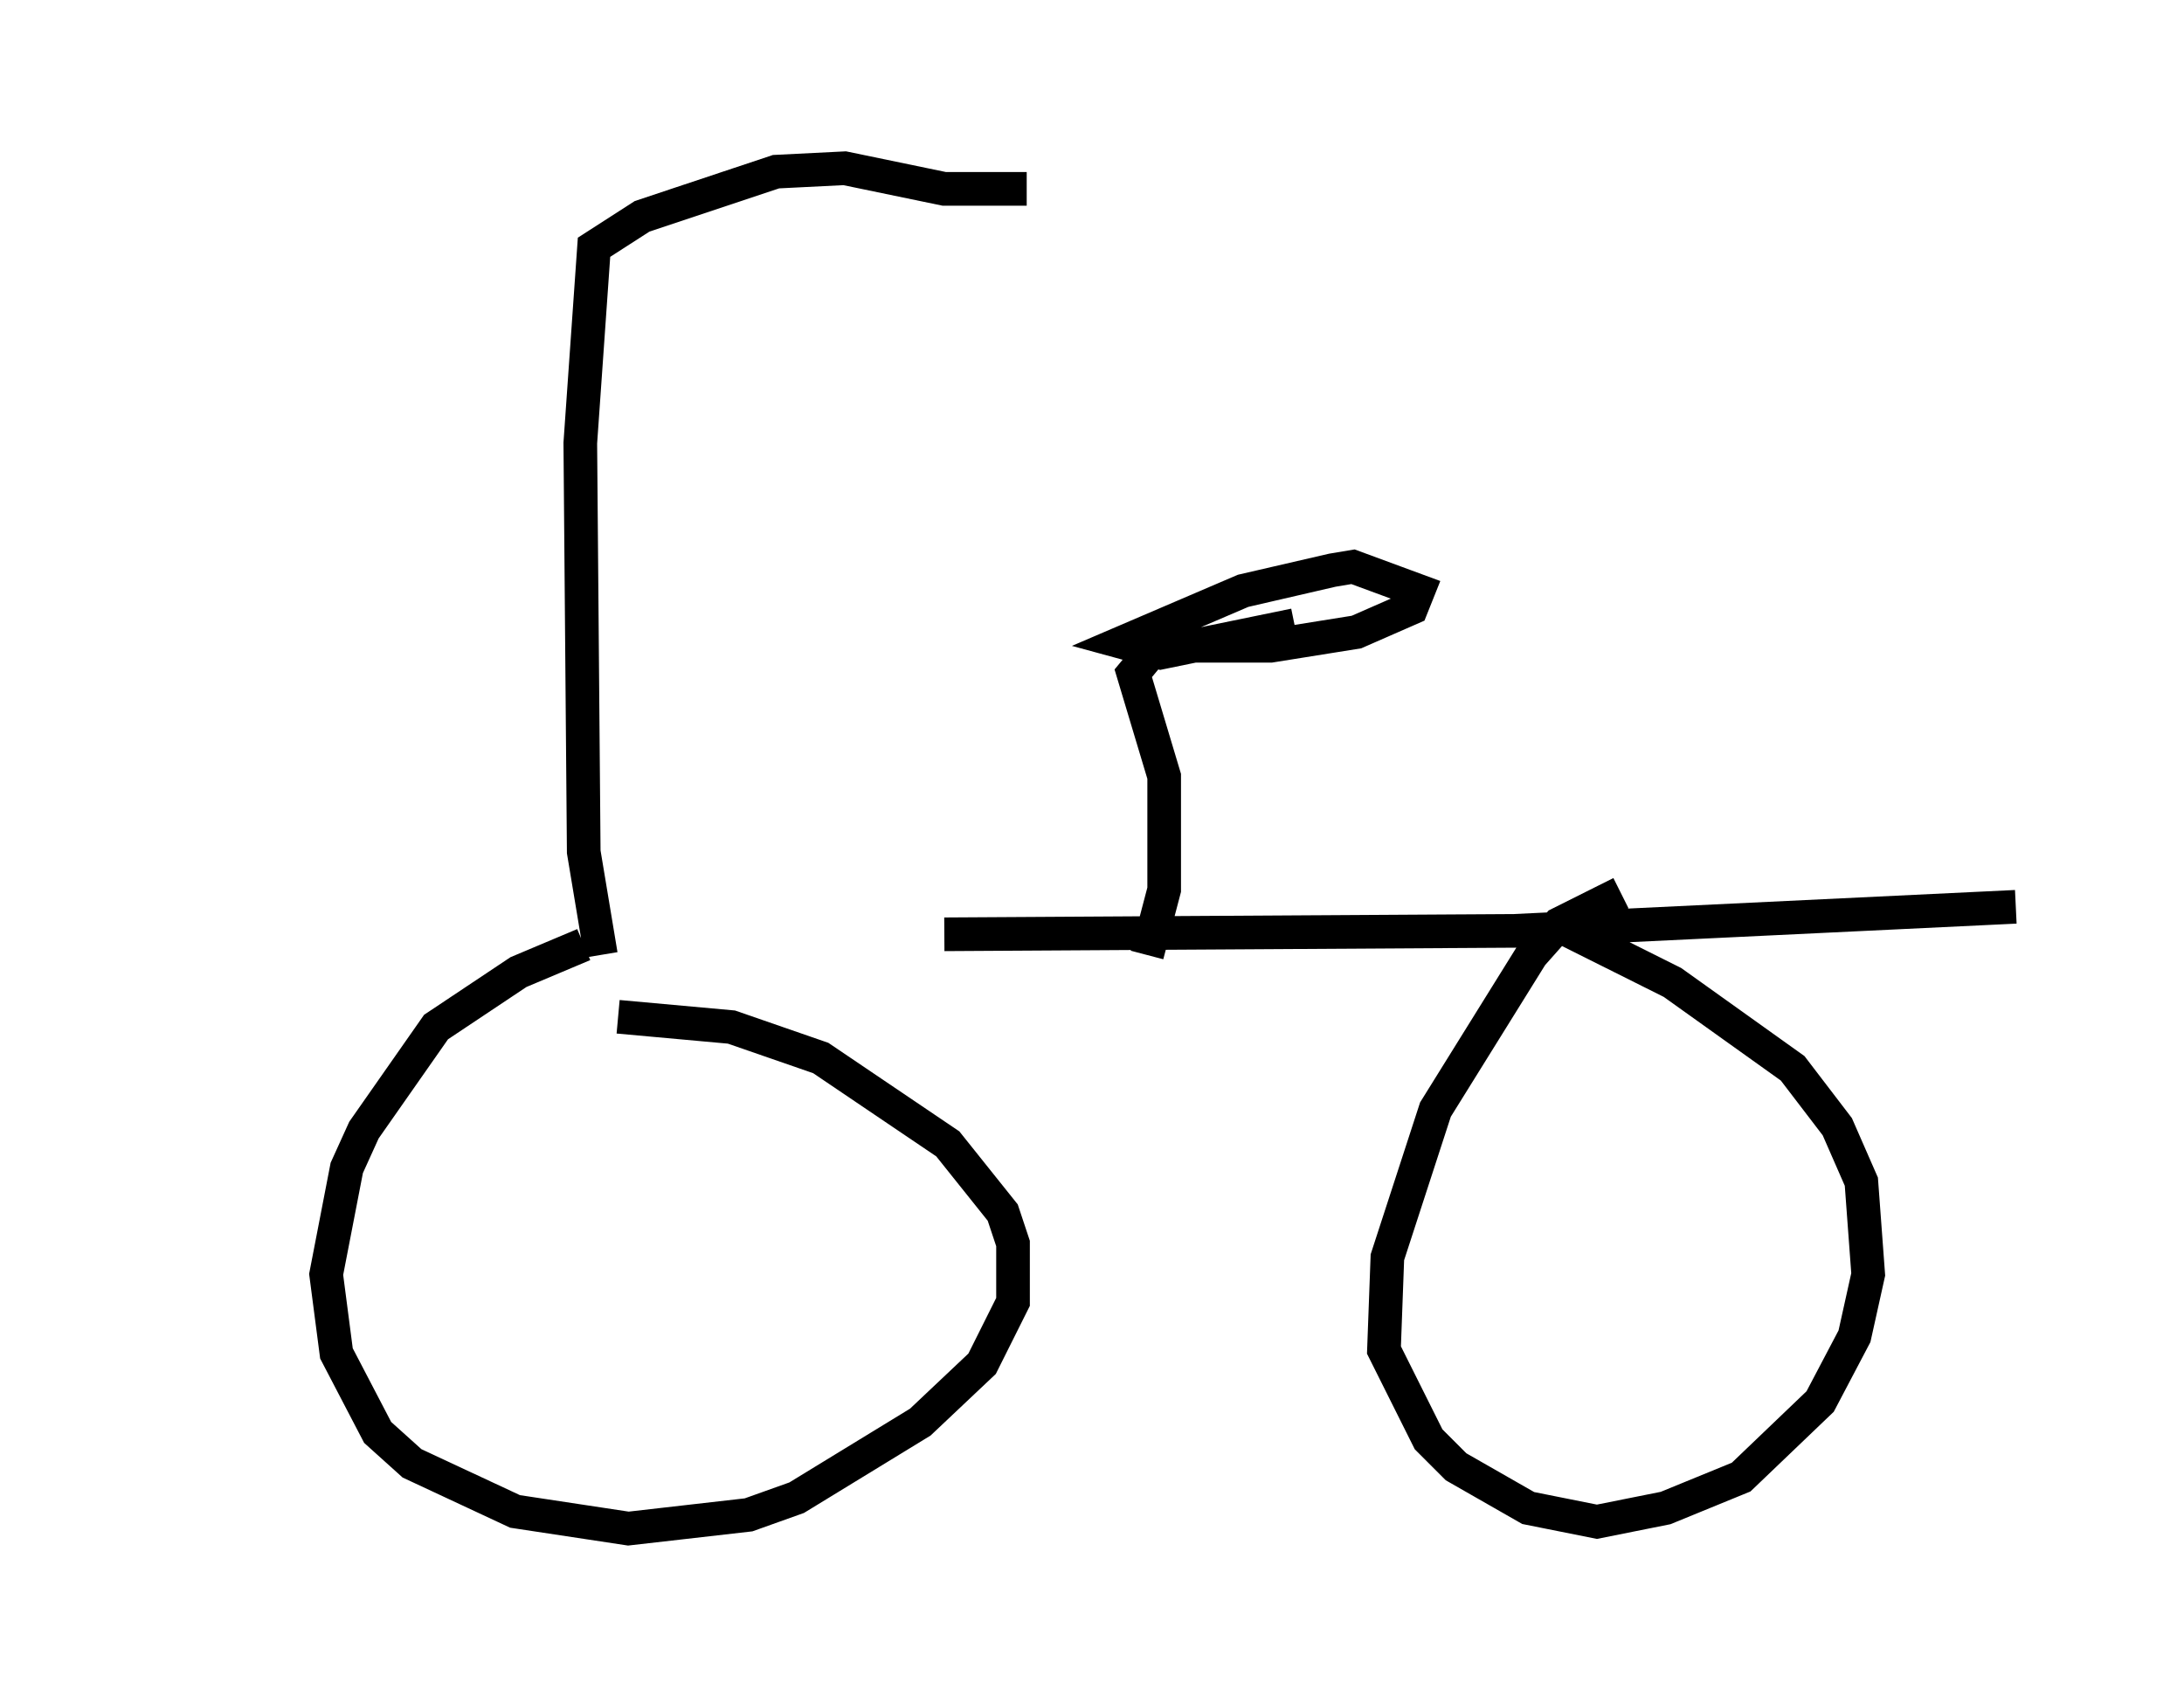 <?xml version="1.0" encoding="utf-8" ?>
<svg baseProfile="full" height="50.425" version="1.1" width="64.921" xmlns="http://www.w3.org/2000/svg" xmlns:ev="http://www.w3.org/2001/xml-events" xmlns:xlink="http://www.w3.org/1999/xlink"><defs /><rect fill="white" height="50.425" width="64.921" x="0" y="0" /><path d="M5, 29.092 m23.071, -1.327 l16.946, -0.102 14.904, -0.715 m-42.569, 1.123 l-1.94, 0.817 -2.45, 1.633 l-2.144, 3.063 -0.51, 1.123 l-0.613, 3.165 0.306, 2.348 l1.225, 2.348 1.021, 0.919 l3.063, 1.429 3.369, 0.51 l3.573, -0.408 1.429, -0.51 l3.675, -2.246 1.838, -1.735 l0.919, -1.838 0.0, -1.735 l-0.306, -0.919 -1.633, -2.042 l-3.777, -2.552 -2.654, -0.919 l-3.369, -0.306 m29.809, -3.675 l-1.838, 0.919 -0.817, 0.919 l-2.858, 4.594 -1.429, 4.39 l-0.102, 2.756 1.327, 2.654 l0.817, 0.817 2.144, 1.225 l2.042, 0.408 2.042, -0.408 l2.246, -0.919 2.348, -2.246 l1.021, -1.94 0.408, -1.838 l-0.204, -2.756 -0.715, -1.633 l-1.327, -1.735 -3.573, -2.552 l-3.063, -1.531 m-12.556, 0.715 l0.51, -1.94 0.0, -3.369 l-0.919, -3.063 0.51, -0.613 l0.919, -0.204 2.654, 0.0 l2.552, -0.408 1.633, -0.715 l0.204, -0.51 -1.94, -0.715 l-0.613, 0.102 -2.654, 0.613 l-3.573, 1.531 1.123, 0.306 l3.981, -0.817 m-20.621, 9.8 l-0.51, -3.063 -0.102, -12.148 l0.408, -5.819 1.429, -0.919 l3.981, -1.327 2.042, -0.102 l2.96, 0.613 2.45, 0.0 " fill="none" stroke="black" stroke-width="1" /></svg>